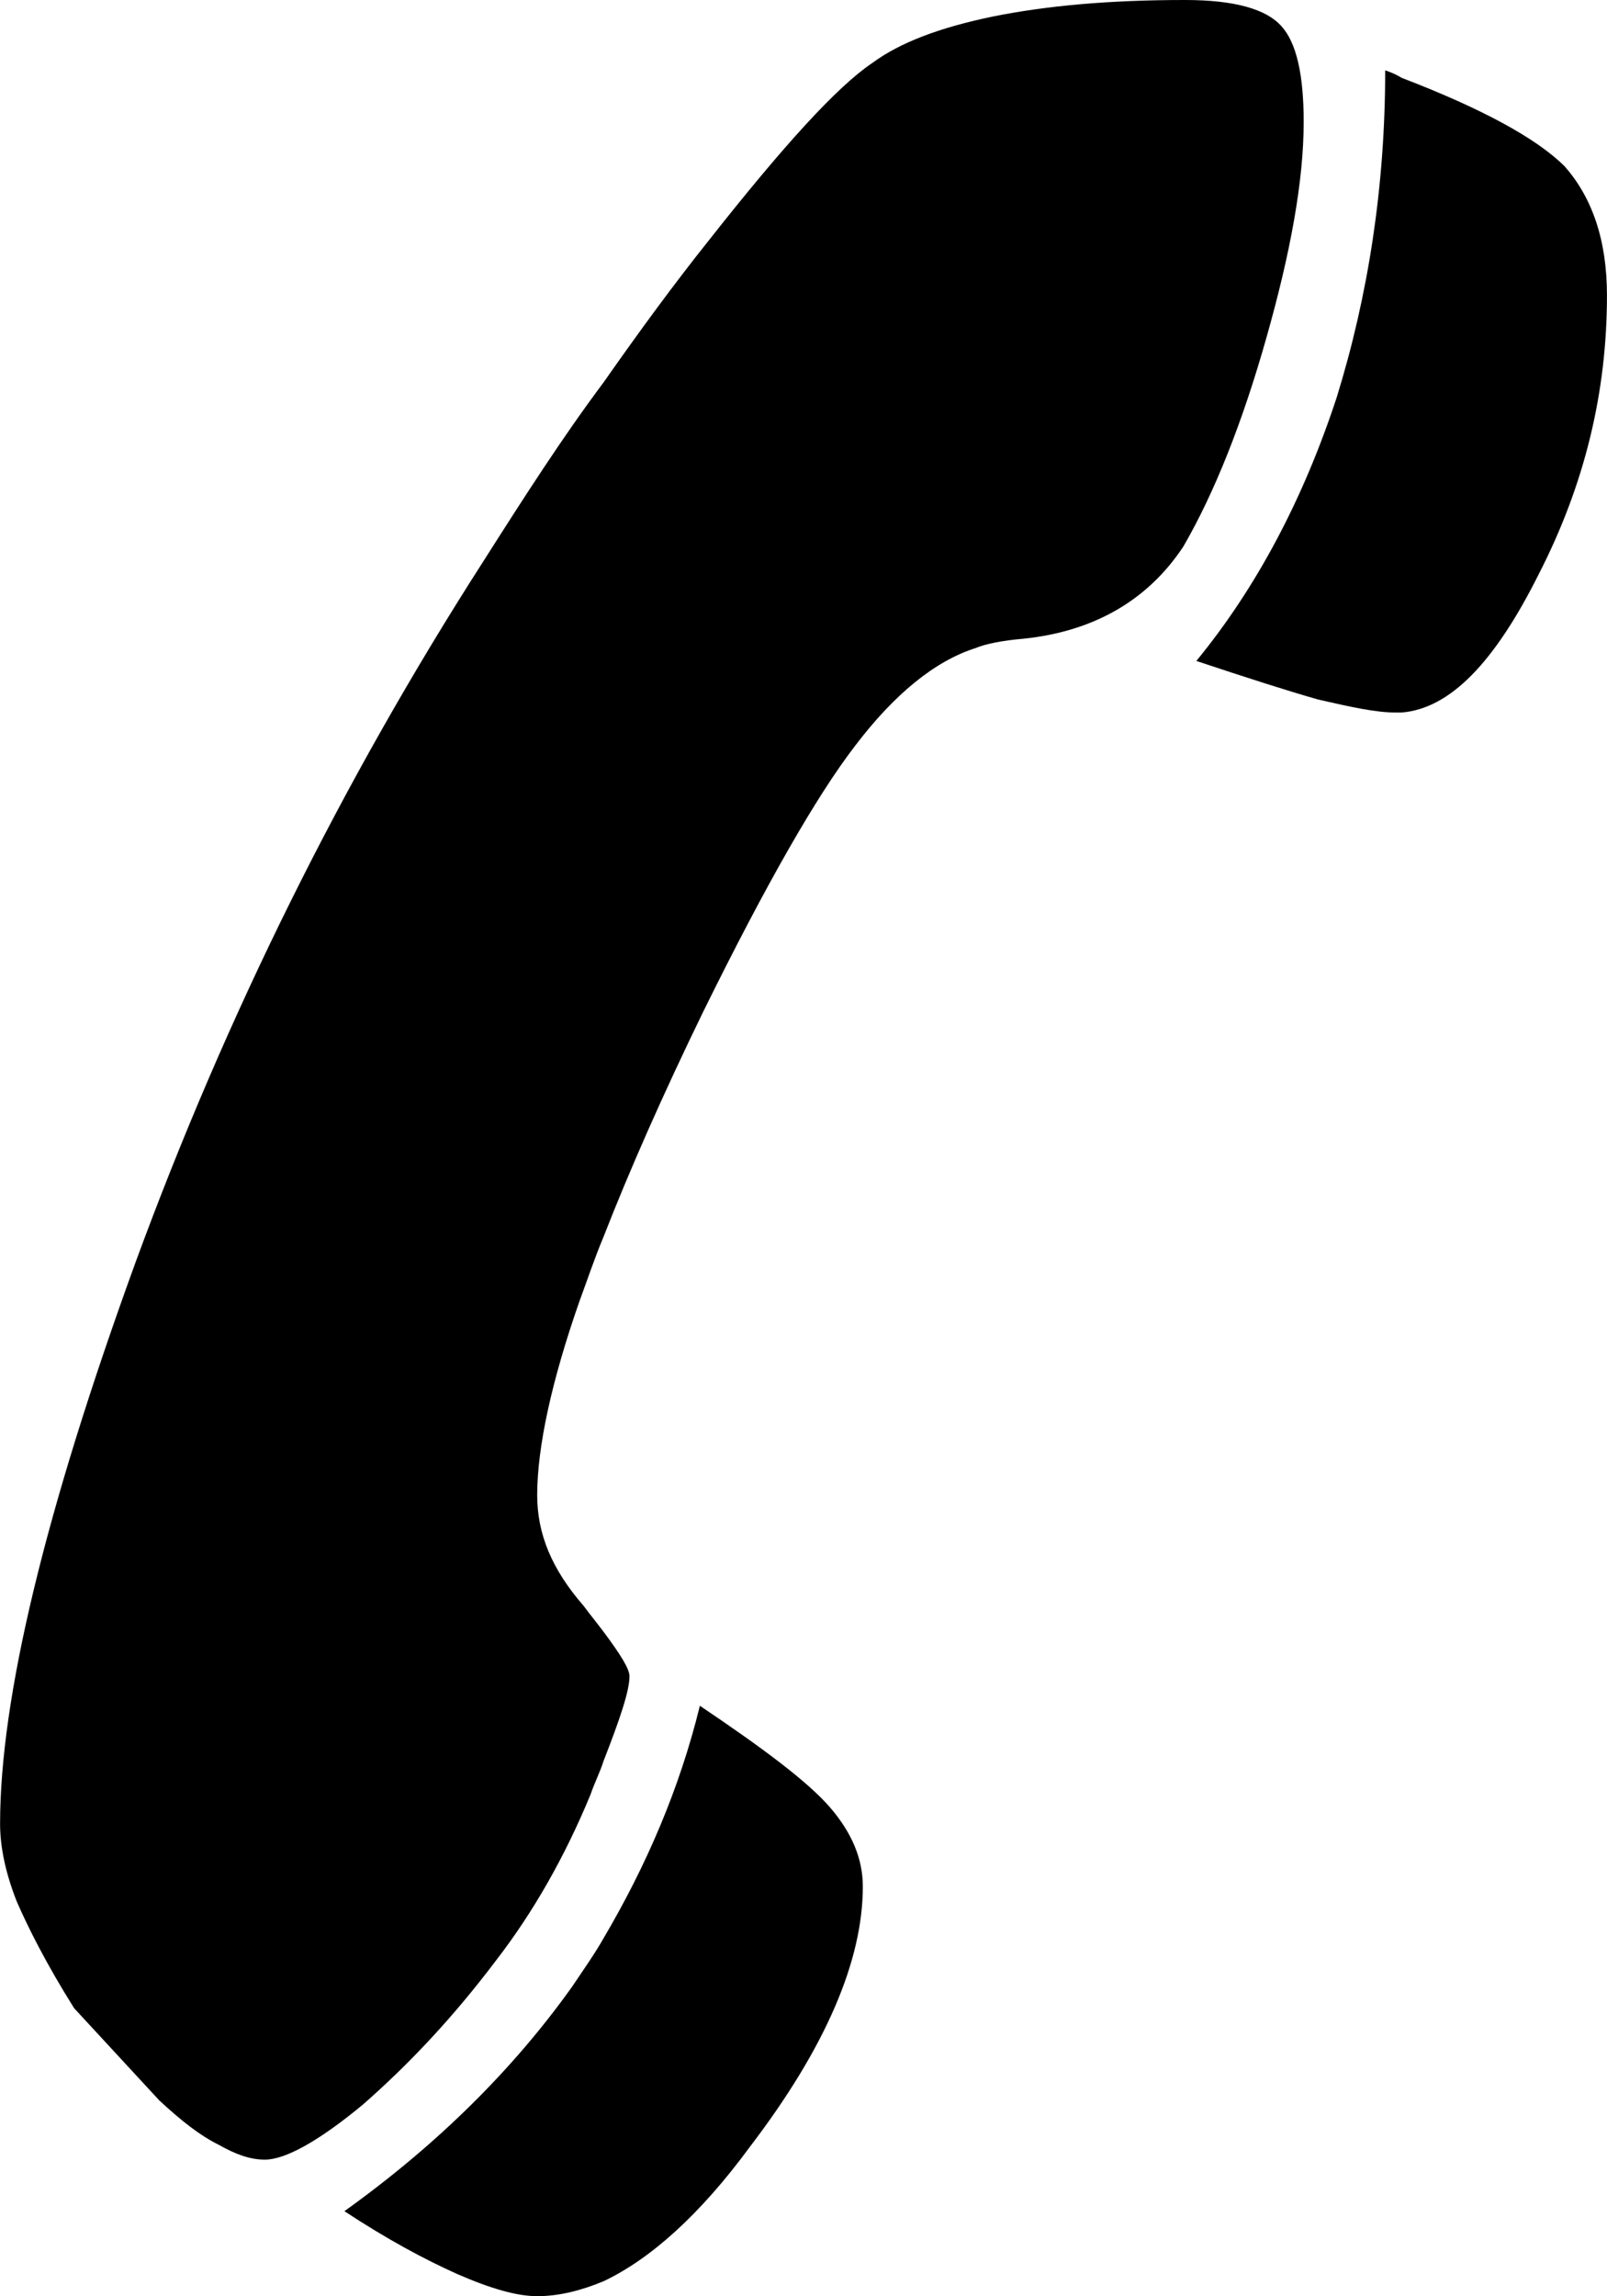 <?xml version="1.0" encoding="utf-8"?>
<!-- Generator: Adobe Illustrator 16.0.3, SVG Export Plug-In . SVG Version: 6.00 Build 0)  -->
<!DOCTYPE svg PUBLIC "-//W3C//DTD SVG 1.1//EN" "http://www.w3.org/Graphics/SVG/1.1/DTD/svg11.dtd">
<svg version="1.1" id="Vrstva_1" xmlns="http://www.w3.org/2000/svg" xmlns:xlink="http://www.w3.org/1999/xlink" x="0px" y="0px"
	 width="35px" height="50px" viewBox="8.175 8.431 35 50" enable-background="new 8.175 8.431 35 50" xml:space="preserve">
<g>
	<path d="M36.884,23.663c0.73,0.166,1.253,0.283,1.695,0.283h0.12c1.053-0.084,2.023-1.08,2.988-3.01
		c1.011-1.971,1.487-3.979,1.487-6.073c0-1.204-0.322-2.133-0.926-2.815c-0.604-0.599-1.777-1.245-3.55-1.924
		c-0.12-0.077-0.245-0.124-0.354-0.161c0,2.529-0.37,4.9-1.054,7.115c-0.724,2.206-1.74,4.137-3.059,5.745
		C35.324,23.186,36.202,23.469,36.884,23.663z"/>
	<path d="M23.418,45.573c-0.442,1.807-1.171,3.492-2.099,5.064c-0.2,0.354-0.435,0.68-0.678,1.045
		c-1.289,1.81-2.947,3.451-4.965,4.896c0.928,0.611,1.738,1.046,2.46,1.37c0.722,0.315,1.296,0.481,1.739,0.481
		c0.479,0,0.964-0.125,1.444-0.325c1.016-0.48,2.099-1.443,3.189-2.928c1.658-2.17,2.459-4.064,2.459-5.664
		c0-0.603-0.233-1.169-0.721-1.734C25.752,47.213,24.789,46.496,23.418,45.573"/>
	<path d="M11.646,54.168c0.478,0.443,0.884,0.763,1.296,0.966c0.361,0.205,0.678,0.322,1.002,0.322c0.442,0,1.171-0.4,2.136-1.2
		c0.966-0.847,1.931-1.854,2.903-3.143c0.804-1.042,1.496-2.254,2.056-3.613c0.081-0.242,0.206-0.483,0.28-0.721
		c0.361-0.924,0.566-1.532,0.566-1.849c0-0.165-0.206-0.487-0.566-0.97c-0.119-0.159-0.28-0.358-0.435-0.565
		c-0.693-0.796-1.009-1.566-1.009-2.407c0-1.046,0.316-2.498,0.92-4.222c0.163-0.44,0.324-0.925,0.524-1.402
		c0.566-1.45,1.295-3.103,2.173-4.906c1.37-2.779,2.469-4.699,3.308-5.789c0.854-1.124,1.739-1.848,2.63-2.129
		c0.198-0.085,0.567-0.162,1.044-0.202c1.54-0.162,2.705-0.845,3.473-2.005c0.677-1.167,1.288-2.701,1.81-4.548
		c0.523-1.843,0.812-3.412,0.812-4.699c0-1.04-0.16-1.727-0.485-2.085c-0.326-0.367-1.008-0.57-2.099-0.57
		c-1.657,0-3.021,0.125-4.192,0.361c-1.164,0.242-2.021,0.568-2.623,1.013c-0.769,0.517-1.938,1.806-3.552,3.854
		c-0.765,0.958-1.531,2.004-2.297,3.098c-0.893,1.193-1.724,2.489-2.616,3.892c-3.071,4.781-5.605,9.891-7.581,15.277
		c-1.973,5.426-2.947,9.483-2.947,12.218c0,0.517,0.125,1.087,0.361,1.686c0.244,0.563,0.649,1.37,1.252,2.329L11.646,54.168z"/>
</g>
</svg>
